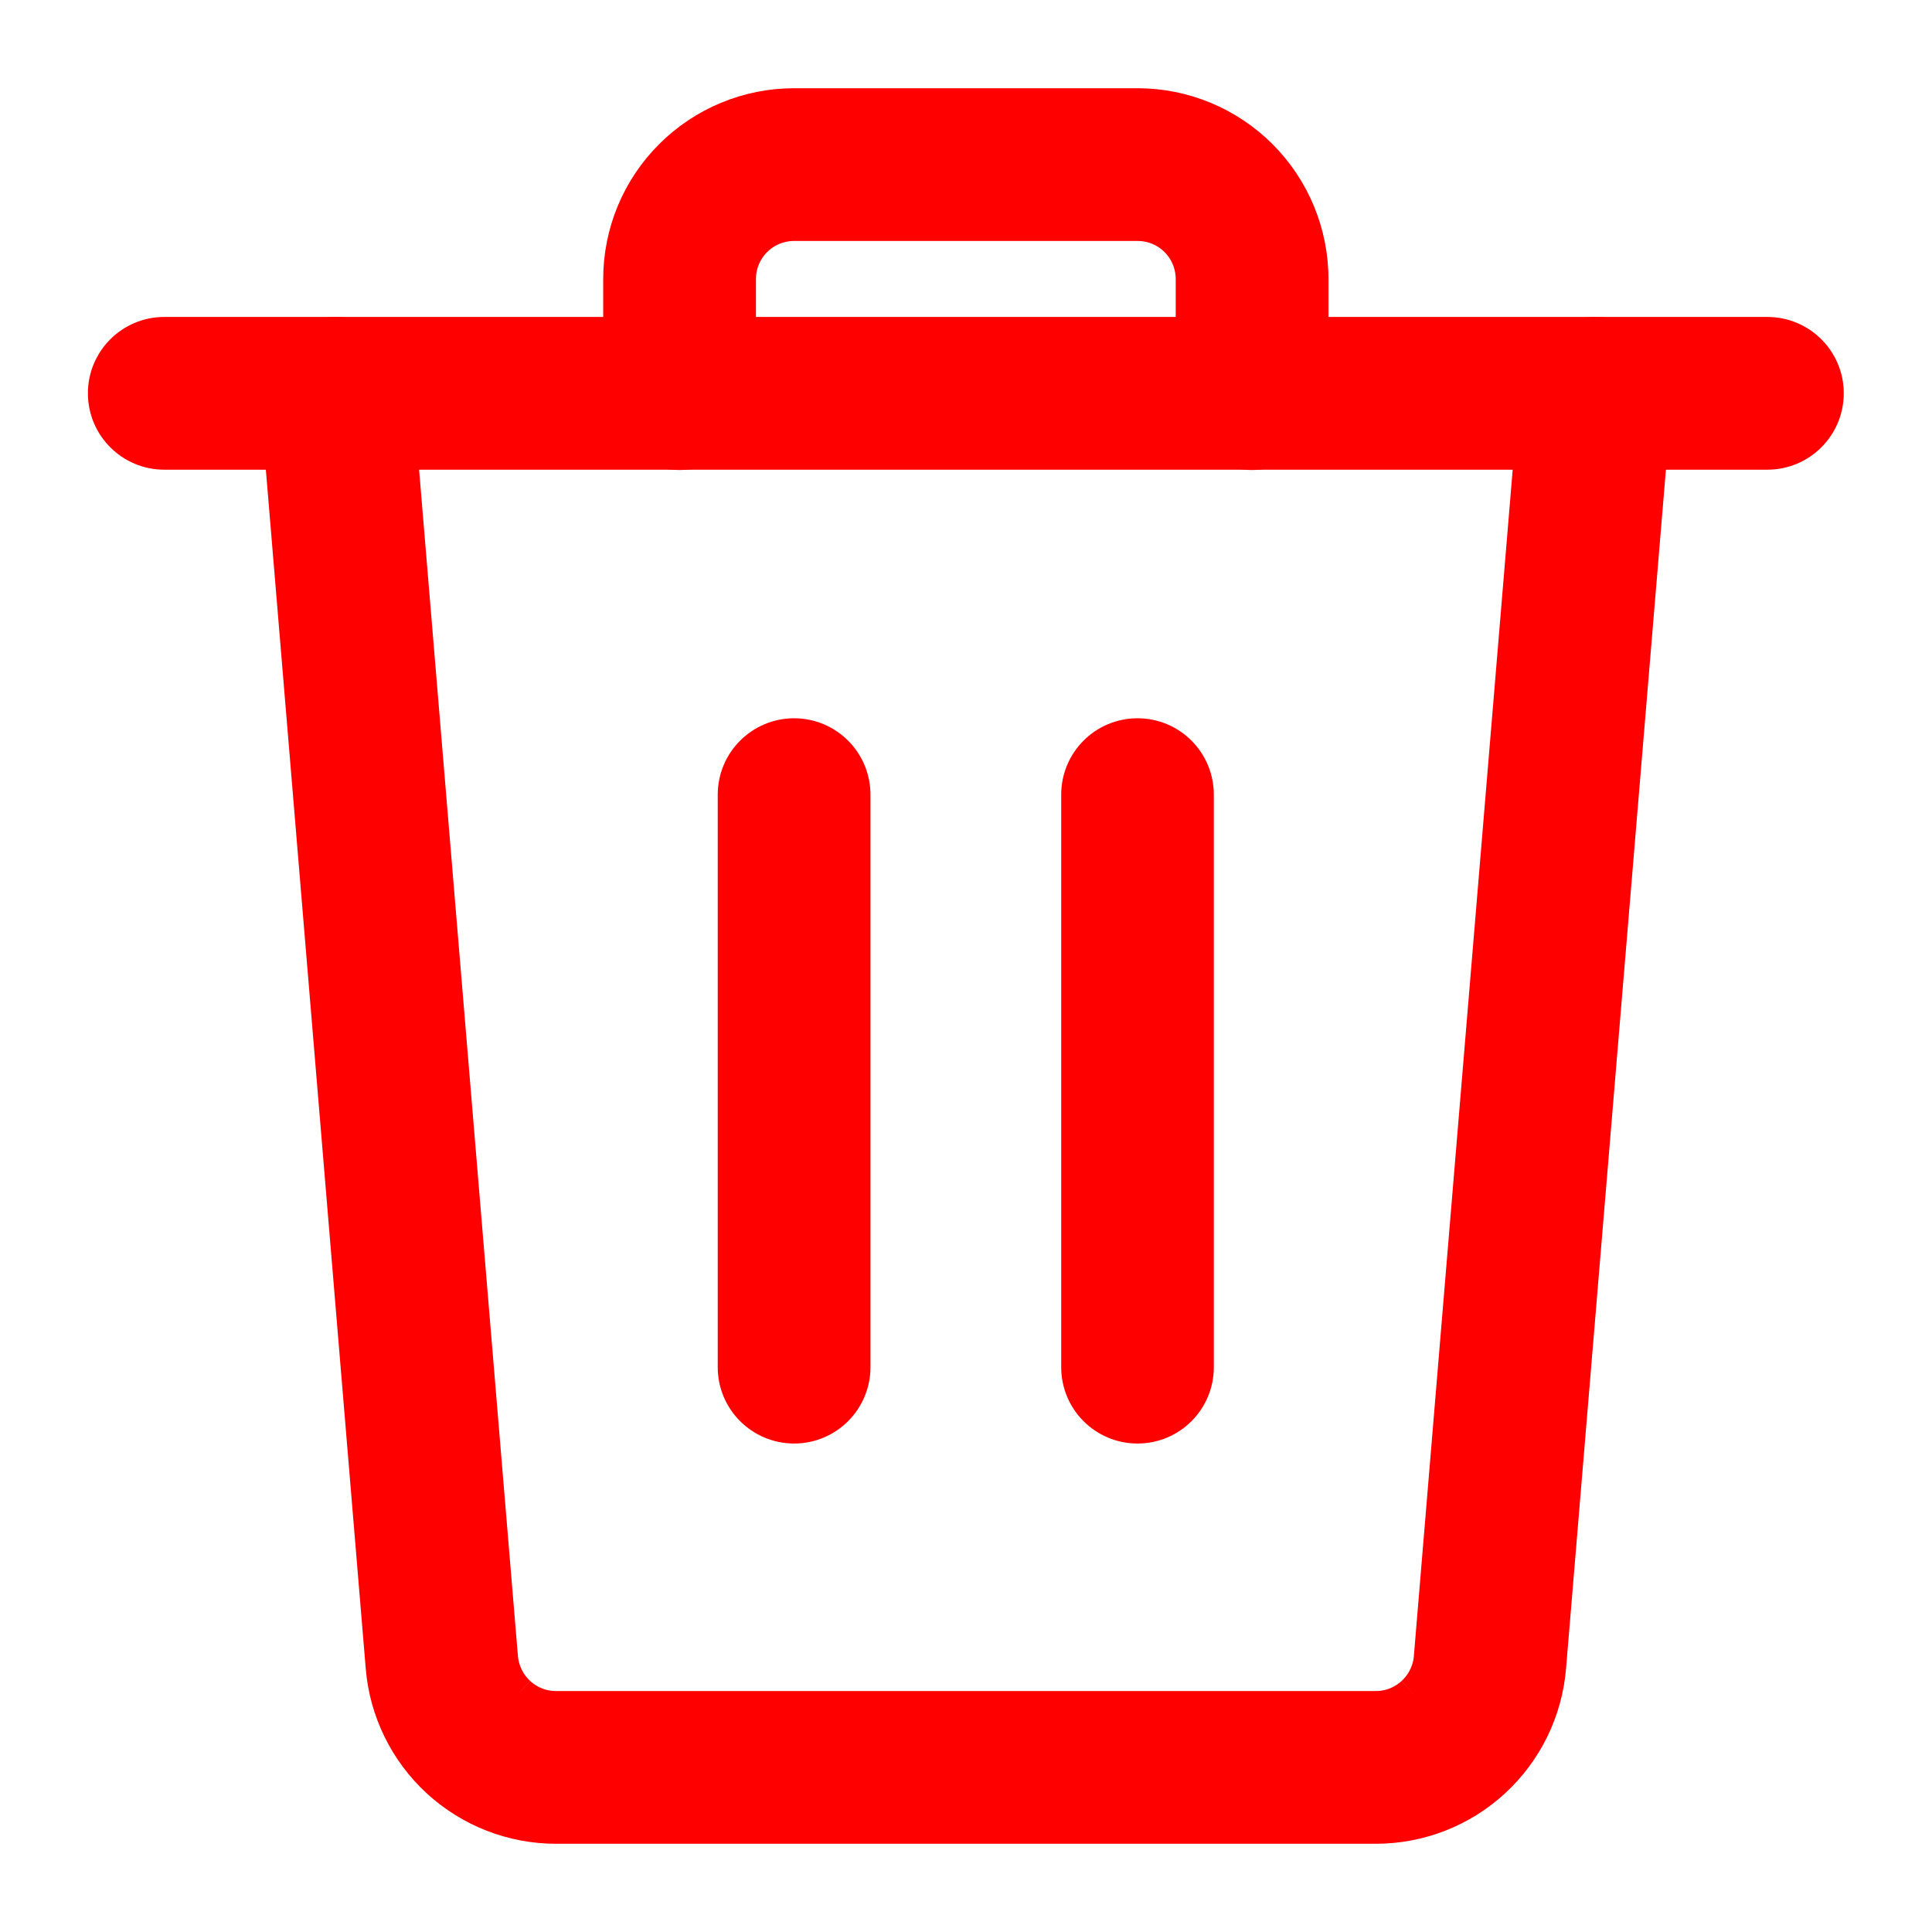 <svg width="18" height="18" viewBox="0 0 18 18" fill="none" xmlns="http://www.w3.org/2000/svg">
<g id="Group 57">
<g id="Vector">
<path d="M1.53 3.131C1.236 3.131 0.997 3.37 0.997 3.664C0.997 3.959 1.236 4.198 1.53 4.198V3.131ZM16.466 4.198C16.761 4.198 17 3.959 17 3.664C17 3.37 16.761 3.131 16.466 3.131V4.198ZM1.53 4.198H16.466V3.131H1.53V4.198Z" fill="#FF0000"/>
<path d="M1.53 3.131C1.236 3.131 0.997 3.37 0.997 3.664C0.997 3.959 1.236 4.198 1.53 4.198M1.53 3.131V4.198M1.53 3.131H16.466M1.53 4.198H16.466M16.466 4.198C16.761 4.198 17 3.959 17 3.664C17 3.37 16.761 3.131 16.466 3.131M16.466 4.198V3.131" stroke="#FF0000" stroke-width="0.356"/>
</g>
<g id="Vector_2">
<path d="M5.798 3.667C5.798 3.962 6.037 4.201 6.331 4.201C6.626 4.201 6.865 3.962 6.865 3.667H5.798ZM11.132 3.667C11.132 3.962 11.371 4.201 11.665 4.201C11.96 4.201 12.199 3.962 12.199 3.667H11.132ZM10.599 1H7.398V2.067H10.599V1ZM7.398 1C6.974 1 6.567 1.169 6.267 1.469L7.021 2.223C7.121 2.123 7.257 2.067 7.398 2.067V1ZM6.267 1.469C5.966 1.769 5.798 2.176 5.798 2.6H6.865C6.865 2.459 6.921 2.323 7.021 2.223L6.267 1.469ZM5.798 2.6V3.667H6.865V2.6H5.798ZM12.199 3.667V2.6H11.132V3.667H12.199ZM12.199 2.6C12.199 2.176 12.03 1.769 11.73 1.469L10.976 2.223C11.076 2.323 11.132 2.459 11.132 2.6H12.199ZM11.73 1.469C11.43 1.169 11.023 1 10.599 1V2.067C10.74 2.067 10.876 2.123 10.976 2.223L11.73 1.469Z" fill="#FF0000"/>
<path d="M7.398 1.533V1M7.398 1H10.599M7.398 1V2.067M7.398 1C6.974 1 6.567 1.169 6.267 1.469M6.331 2.6H5.798M5.798 2.6C5.798 2.176 5.966 1.769 6.267 1.469M5.798 2.6H6.865M5.798 2.6V3.667M5.798 3.667C5.798 3.962 6.037 4.201 6.331 4.201C6.626 4.201 6.865 3.962 6.865 3.667M5.798 3.667H6.865M6.865 3.667V2.6M11.132 3.667C11.132 3.962 11.371 4.201 11.665 4.201C11.96 4.201 12.199 3.962 12.199 3.667M11.132 3.667H12.199M11.132 3.667V2.6M12.199 3.667V2.6M11.665 2.6H12.199M12.199 2.6H11.132M12.199 2.6C12.199 2.176 12.03 1.769 11.73 1.469M10.599 1V2.067M10.599 1C11.023 1 11.43 1.169 11.73 1.469M7.398 2.067H10.599M7.398 2.067C7.257 2.067 7.121 2.123 7.021 2.223M10.599 2.067C10.74 2.067 10.876 2.123 10.976 2.223M6.267 1.469L7.021 2.223M7.021 2.223C6.921 2.323 6.865 2.459 6.865 2.6M11.132 2.6C11.132 2.459 11.076 2.323 10.976 2.223M11.73 1.469L10.976 2.223" stroke="#FF0000" stroke-width="0.356"/>
</g>
<g id="Vector_3">
<path d="M6.865 12.738C6.865 13.032 7.104 13.271 7.399 13.271C7.693 13.271 7.932 13.032 7.932 12.738H6.865ZM7.932 7.404C7.932 7.109 7.693 6.87 7.399 6.87C7.104 6.87 6.865 7.109 6.865 7.404H7.932ZM7.932 12.738V7.404H6.865V12.738H7.932Z" fill="#FF0000"/>
<path d="M6.865 12.738C6.865 13.032 7.104 13.271 7.399 13.271C7.693 13.271 7.932 13.032 7.932 12.738M6.865 12.738H7.932M6.865 12.738V7.404M7.932 12.738V7.404M7.932 7.404C7.932 7.109 7.693 6.87 7.399 6.87C7.104 6.87 6.865 7.109 6.865 7.404M7.932 7.404H6.865" stroke="#FF0000" stroke-width="0.356"/>
</g>
<g id="Vector_4">
<path d="M10.065 12.738C10.065 13.032 10.303 13.271 10.598 13.271C10.893 13.271 11.131 13.032 11.131 12.738H10.065ZM11.131 7.404C11.131 7.109 10.893 6.87 10.598 6.87C10.303 6.87 10.065 7.109 10.065 7.404H11.131ZM11.131 12.738V7.404H10.065V12.738H11.131Z" fill="#FF0000"/>
<path d="M10.065 12.738C10.065 13.032 10.303 13.271 10.598 13.271C10.893 13.271 11.131 13.032 11.131 12.738M10.065 12.738H11.131M10.065 12.738V7.404M11.131 12.738V7.404M11.131 7.404C11.131 7.109 10.893 6.87 10.598 6.87C10.303 6.87 10.065 7.109 10.065 7.404M11.131 7.404H10.065" stroke="#FF0000" stroke-width="0.356"/>
</g>
<g id="Vector_5">
<path d="M3.663 3.62C3.638 3.326 3.38 3.108 3.087 3.133C2.793 3.157 2.575 3.415 2.6 3.709L3.663 3.62ZM15.398 3.709C15.422 3.415 15.204 3.157 14.911 3.133C14.617 3.108 14.359 3.326 14.335 3.62L15.398 3.709ZM13.35 15.444C13.339 15.577 13.278 15.701 13.179 15.792L13.902 16.577C14.197 16.305 14.38 15.932 14.413 15.532L13.35 15.444ZM13.179 15.792C13.081 15.883 12.952 15.933 12.818 15.933L12.818 17C13.22 17 13.607 16.849 13.902 16.577L13.179 15.792ZM12.818 15.933H5.18V17H12.818L12.818 15.933ZM5.18 15.933C5.046 15.933 4.917 15.883 4.819 15.792L4.096 16.577C4.392 16.849 4.779 17 5.18 17V15.933ZM4.819 15.792C4.72 15.701 4.66 15.577 4.648 15.444L3.585 15.532C3.618 15.932 3.801 16.305 4.096 16.577L4.819 15.792ZM4.648 15.444L3.663 3.62L2.6 3.709L3.585 15.532L4.648 15.444ZM14.335 3.62L13.35 15.444L14.413 15.532L15.398 3.709L14.335 3.62Z" fill="#FF0000"/>
<path d="M13.881 15.488L13.35 15.444M13.35 15.444C13.339 15.577 13.278 15.701 13.179 15.792M13.35 15.444L14.413 15.532M13.35 15.444L14.335 3.62M12.818 16.466L12.818 15.933M12.818 15.933C12.952 15.933 13.081 15.883 13.179 15.792M12.818 15.933L12.818 17M12.818 15.933H5.18M5.18 16.466V15.933M5.18 15.933V17M5.18 15.933C5.046 15.933 4.917 15.883 4.819 15.792M4.117 15.488L4.648 15.444M4.648 15.444C4.66 15.577 4.72 15.701 4.819 15.792M4.648 15.444L3.585 15.532M4.648 15.444L3.663 3.62M3.663 3.62C3.638 3.326 3.38 3.108 3.087 3.133C2.793 3.157 2.575 3.415 2.6 3.709M3.663 3.62L2.6 3.709M2.6 3.709L3.585 15.532M15.398 3.709C15.422 3.415 15.204 3.157 14.911 3.133C14.617 3.108 14.359 3.326 14.335 3.62M15.398 3.709L14.335 3.62M15.398 3.709L14.413 15.532M13.179 15.792L13.902 16.577M13.902 16.577C14.197 16.305 14.38 15.932 14.413 15.532M13.902 16.577C13.607 16.849 13.22 17 12.818 17M12.818 17H5.18M5.18 17C4.779 17 4.392 16.849 4.096 16.577M4.819 15.792L4.096 16.577M4.096 16.577C3.801 16.305 3.618 15.932 3.585 15.532" stroke="#FF0000" stroke-width="0.356"/>
</g>
</g>
</svg>
